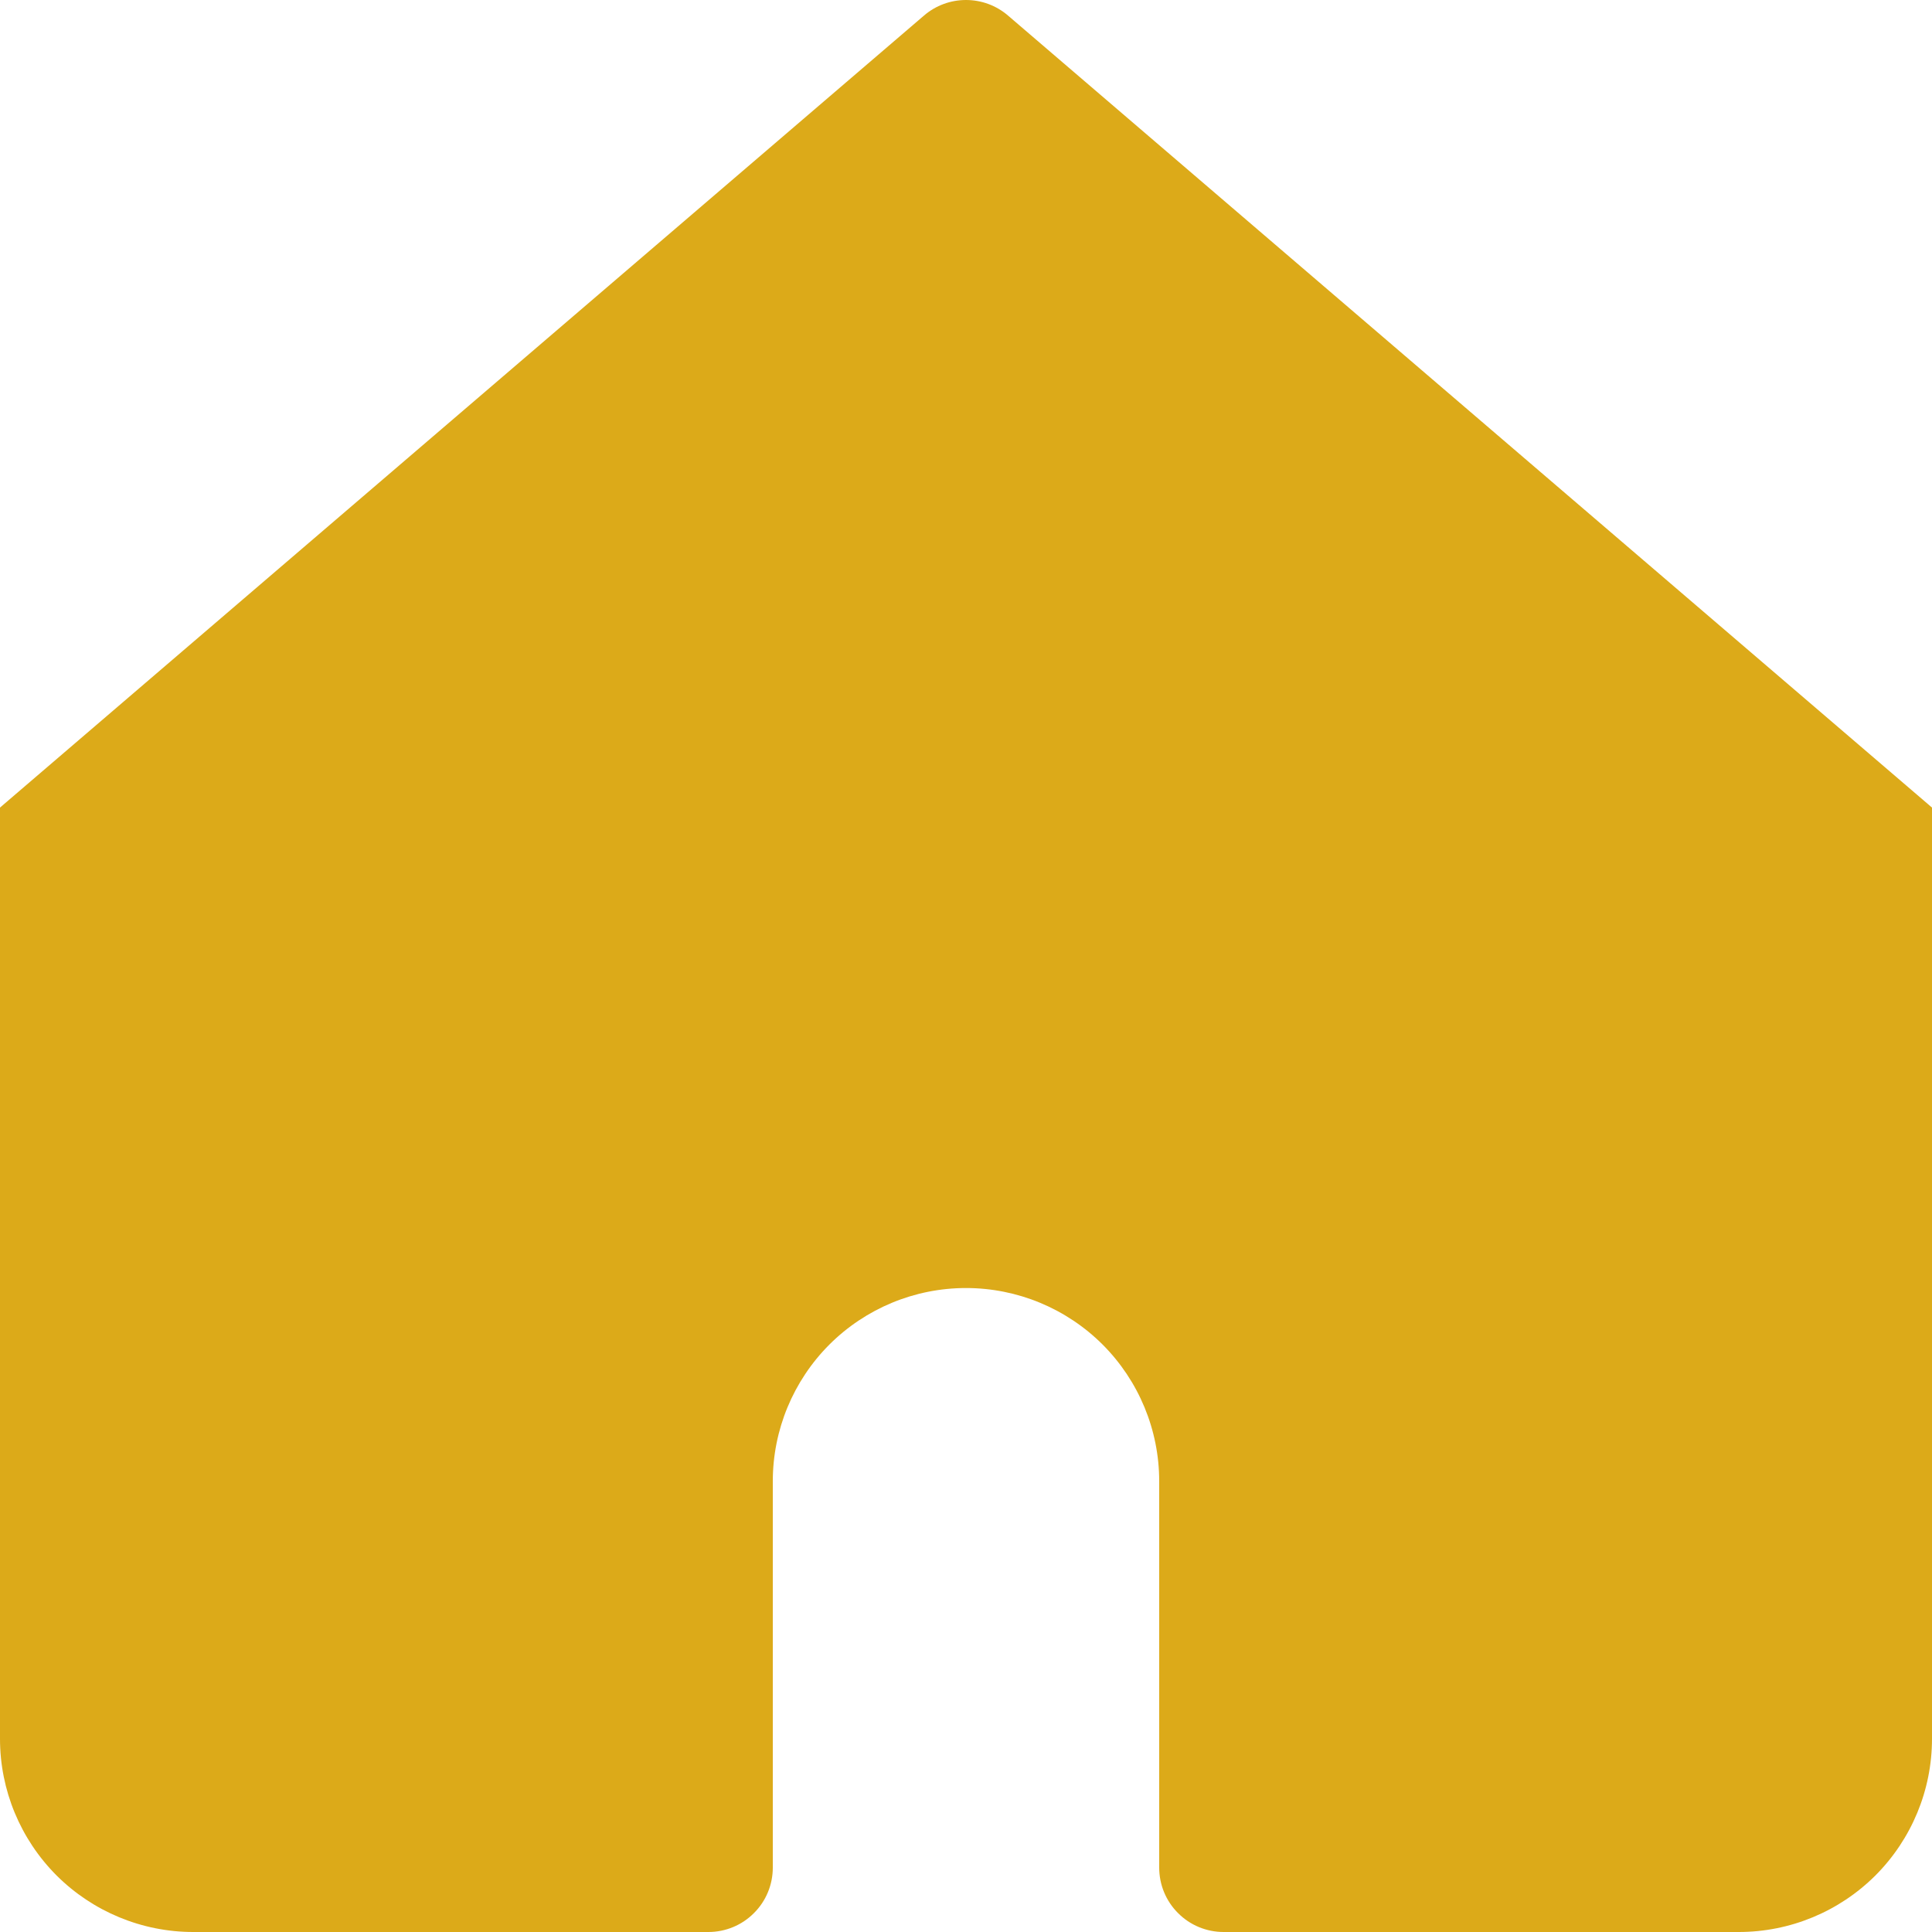 <svg width="22" height="22" viewBox="0 0 22 22" fill="none" xmlns="http://www.w3.org/2000/svg">
<g clip-path="url(#clip0_34_58)">
<path d="M11.477 0.176C11.344 0.062 11.175 0 11 0C10.825 0 10.656 0.062 10.523 0.176L0 9.196V19.8C0 20.384 0.232 20.943 0.644 21.356C1.057 21.768 1.617 22 2.2 22H8.067C8.261 22 8.448 21.923 8.585 21.785C8.723 21.648 8.8 21.461 8.8 21.267V16.867C8.8 16.283 9.032 15.724 9.444 15.311C9.857 14.899 10.416 14.667 11 14.667C11.584 14.667 12.143 14.899 12.556 15.311C12.968 15.724 13.2 16.283 13.2 16.867V21.267C13.2 21.461 13.277 21.648 13.415 21.785C13.552 21.923 13.739 22 13.933 22H19.8C20.384 22 20.943 21.768 21.356 21.356C21.768 20.943 22 20.384 22 19.8V9.196L11.477 0.176Z" fill="#DCAA19"/>
</g>
<defs>
<clipPath id="clip0_34_58">
<rect width="22" height="22" fill="green"/>
</clipPath>
</defs>
</svg>

